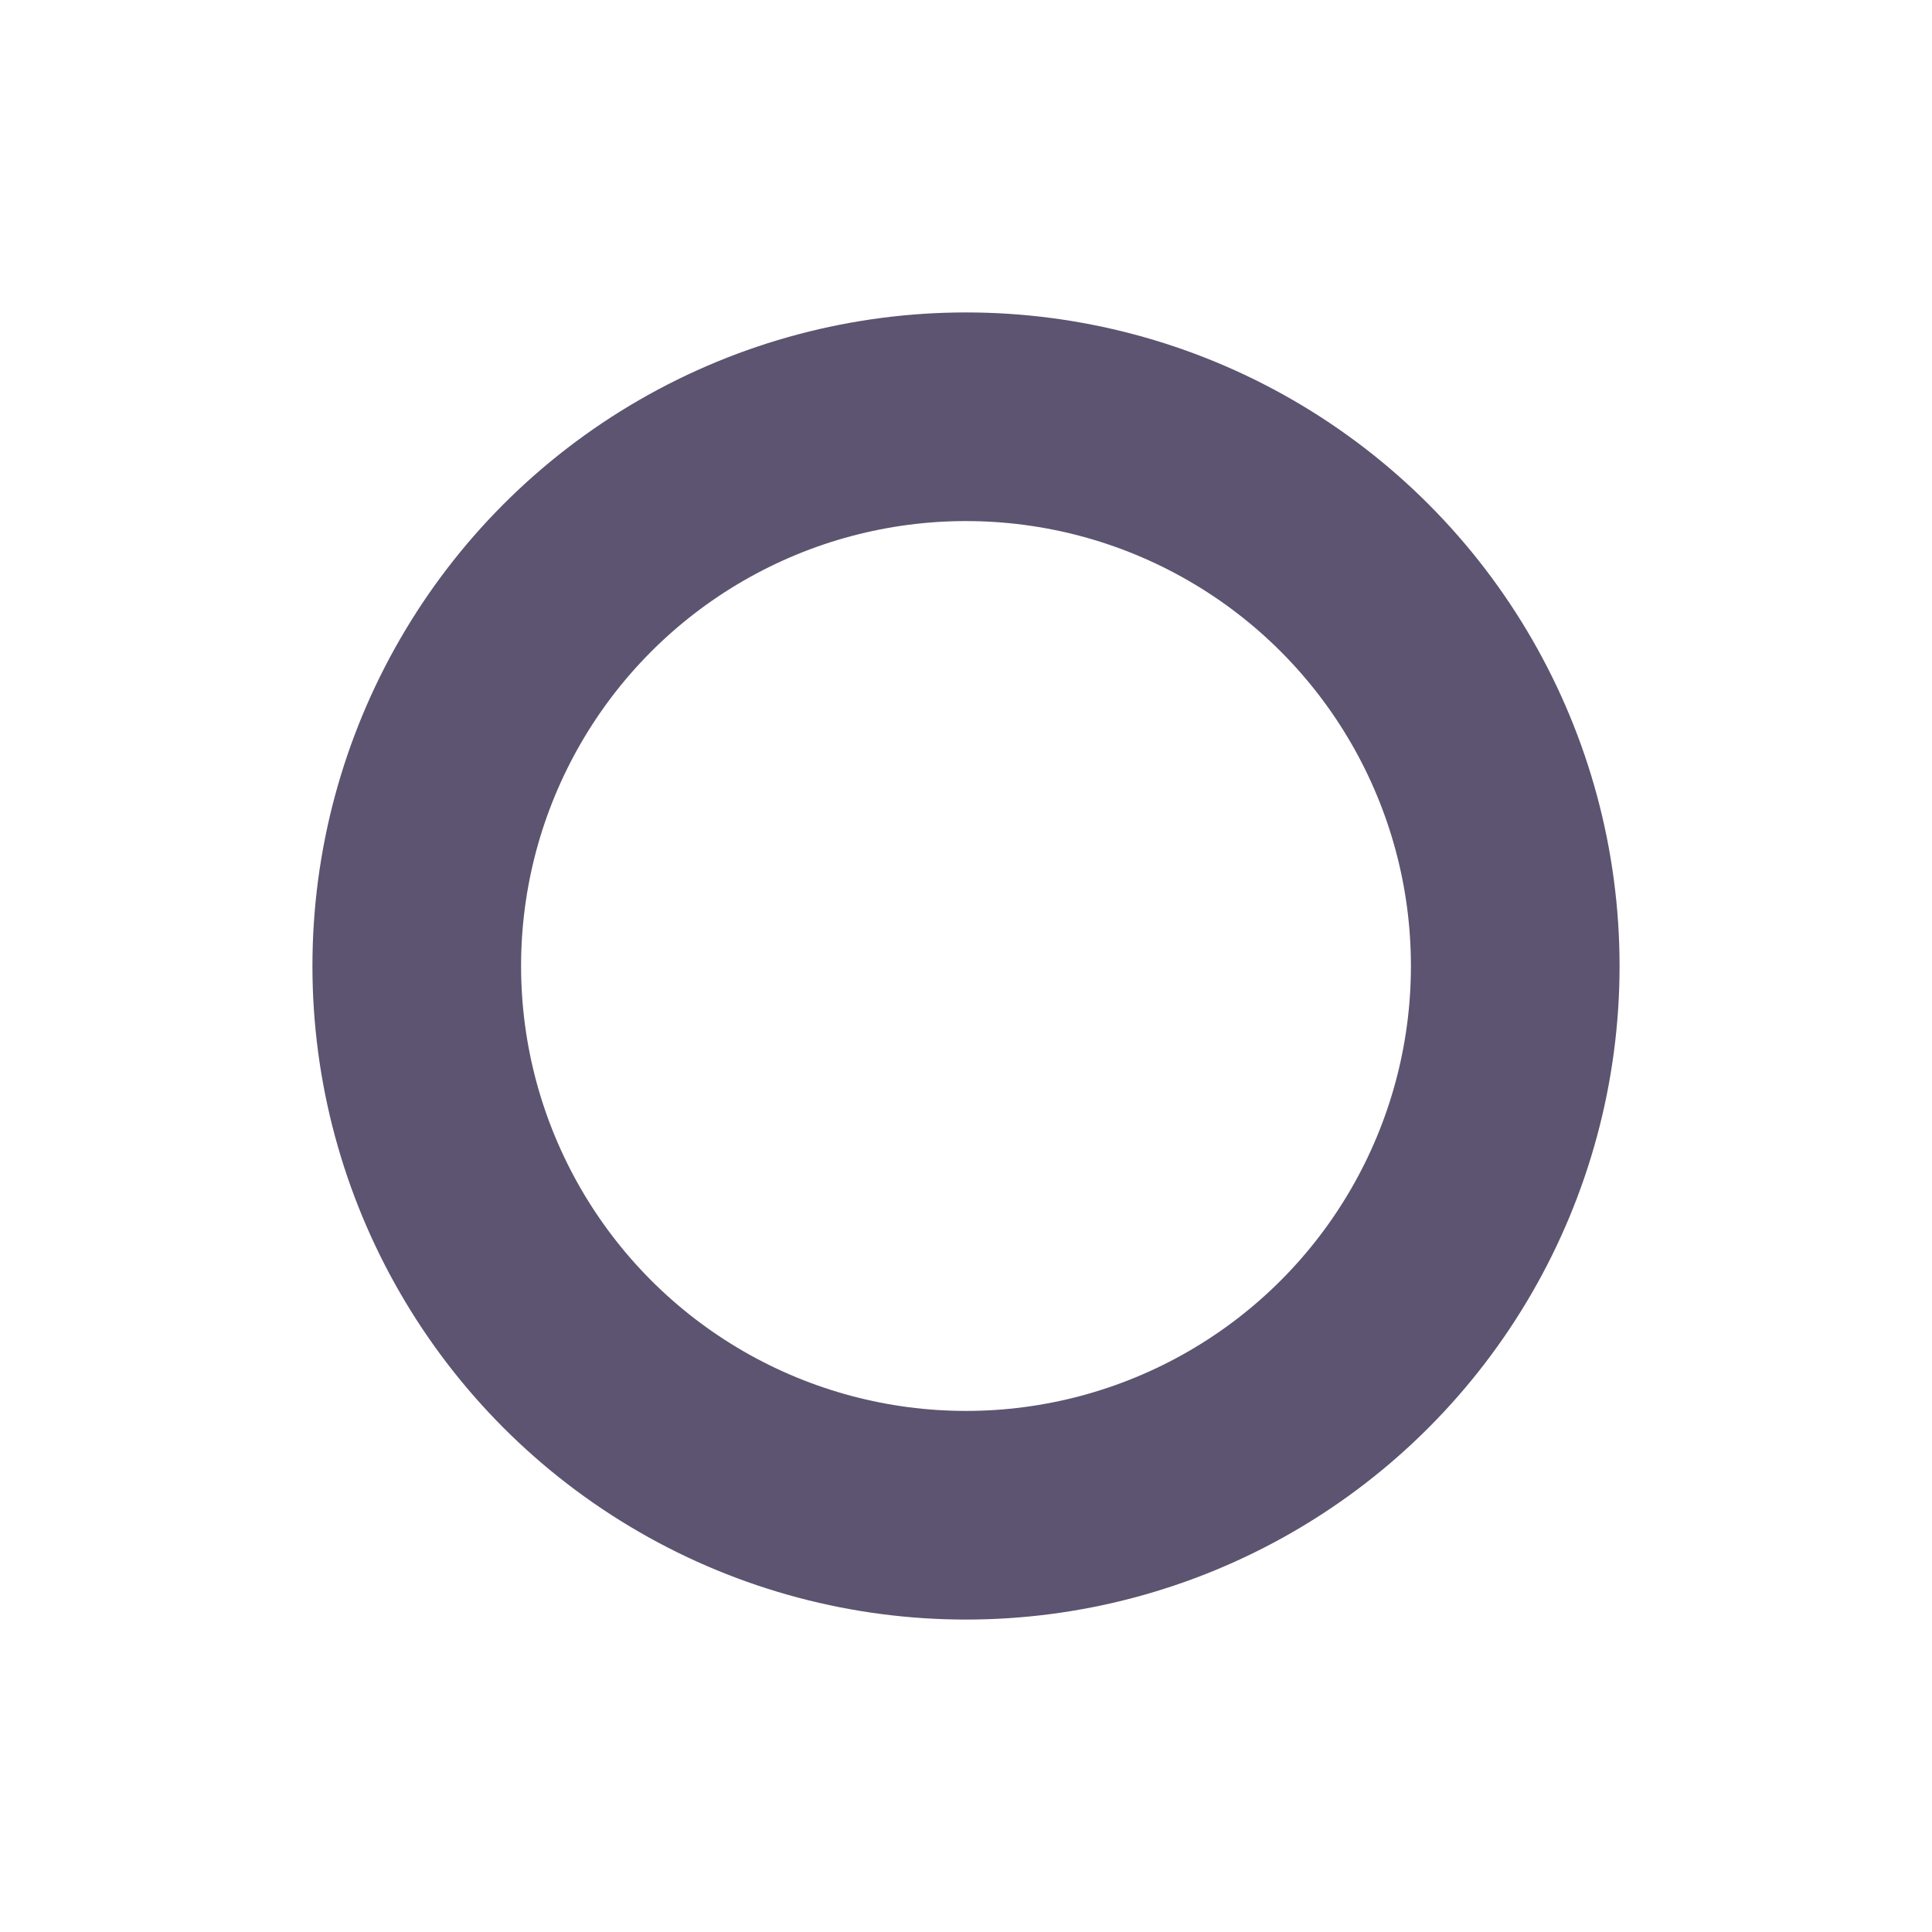 <?xml version="1.0" encoding="UTF-8" standalone="no"?>
<svg
   sodipodi:docname="content-list-icon.svg"
   inkscape:version="1.1.1 (50ffc5b540, 2022-01-11)"
   id="svg28291"
   version="1.1"
   viewBox="0 0 3.704 3.704"
   height="14"
   width="14"
   xmlns:inkscape="http://www.inkscape.org/namespaces/inkscape"
   xmlns:sodipodi="http://sodipodi.sourceforge.net/DTD/sodipodi-0.dtd"
   xmlns="http://www.w3.org/2000/svg"
   xmlns:svg="http://www.w3.org/2000/svg"
   xmlns:rdf="http://www.w3.org/1999/02/22-rdf-syntax-ns#"
   xmlns:cc="http://creativecommons.org/ns#"
   xmlns:dc="http://purl.org/dc/elements/1.1/">
  <defs
     id="defs28285" />
  <sodipodi:namedview
     inkscape:window-maximized="1"
     inkscape:window-y="27"
     inkscape:window-x="0"
     inkscape:window-height="1580"
     inkscape:window-width="3072"
     units="px"
     showgrid="false"
     inkscape:document-rotation="0"
     inkscape:current-layer="layer1"
     inkscape:document-units="px"
     inkscape:cy="9.8592971"
     inkscape:cx="5.75885"
     inkscape:zoom="27.436033"
     inkscape:pageshadow="2"
     inkscape:pageopacity="0.0"
     borderopacity="1.0"
     bordercolor="#666666"
     pagecolor="#ffffff"
     id="base"
     inkscape:pagecheckerboard="0" />
  <g
     id="layer1"
     inkscape:groupmode="layer"
     inkscape:label="Layer 1">
    <circle
       r="1.053"
       cy="1.852"
       cx="1.852"
       id="path1519"
       style="fill:none;stroke:#5c5470;stroke-width:0.4;stroke-miterlimit:4;stroke-dasharray:none" />
  </g>
</svg>
